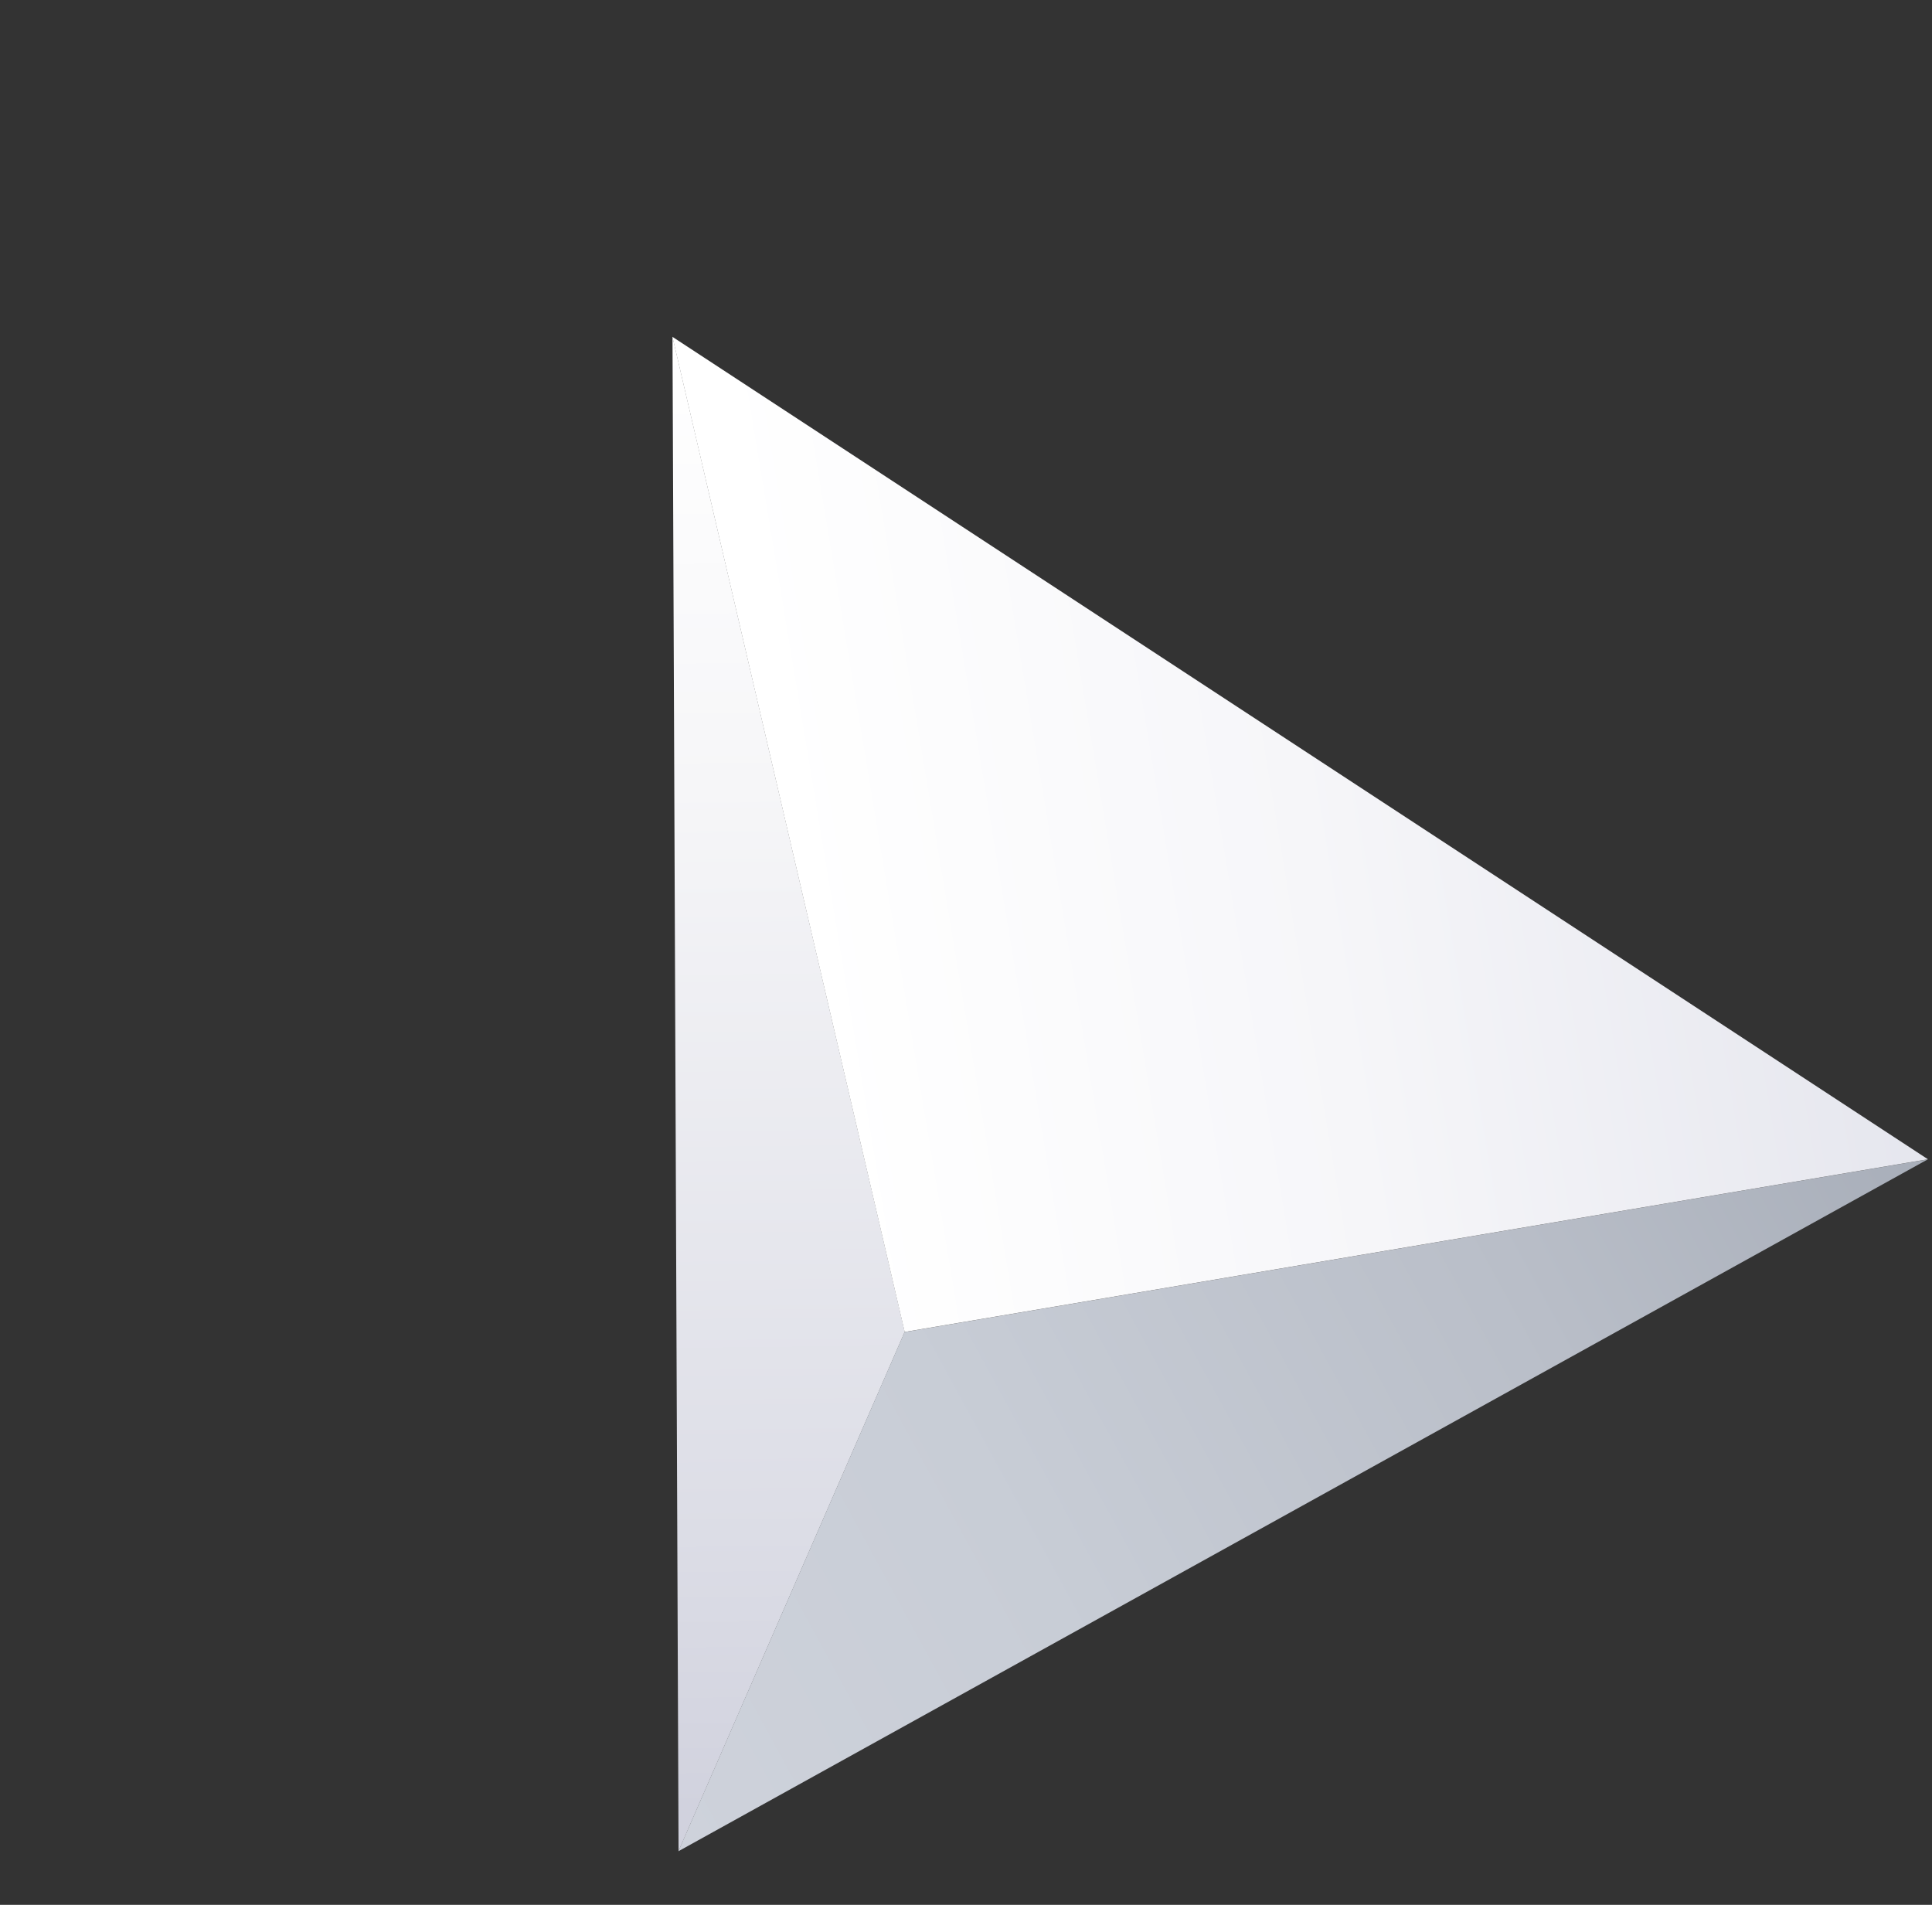 <svg width="213" height="210" viewBox="0 0 213 210" fill="none" xmlns="http://www.w3.org/2000/svg">
<rect x="0" y="0" width="213" height="210" fill="#333333" stroke="none"/>
<path d="M99.746 146.836L74.141 37.125L74.809 204.077L99.746 146.836Z" fill="url(#paint0_linear_1511_464)"/>
<path d="M99.727 146.852L212.539 127.811L74.79 204.094L99.727 146.852Z" fill="url(#paint1_linear_1511_464)"/>
<path d="M74.131 37.132L99.736 146.843L212.547 127.802L74.131 37.132Z" fill="url(#paint2_linear_1511_464)"/>
<defs>
<linearGradient id="paint0_linear_1511_464" x1="85.775" y1="37.304" x2="87.548" y2="199.523" gradientUnits="userSpaceOnUse">
<stop stop-color="white"/>
<stop offset="0.305" stop-color="#F6F6F8"/>
<stop offset="0.812" stop-color="#DCDDE6"/>
<stop offset="1" stop-color="#D1D2DE"/>
</linearGradient>
<linearGradient id="paint1_linear_1511_464" x1="65.853" y1="187.154" x2="202.083" y2="112.825" gradientUnits="userSpaceOnUse">
<stop stop-color="#CED2DB"/>
<stop offset="0.315" stop-color="#C8CDD6"/>
<stop offset="0.717" stop-color="#B9BEC8"/>
<stop offset="1" stop-color="#A9AFBA"/>
</linearGradient>
<linearGradient id="paint2_linear_1511_464" x1="87.359" y1="91.924" x2="208.743" y2="71.777" gradientUnits="userSpaceOnUse">
<stop stop-color="white"/>
<stop offset="0.455" stop-color="#F6F6F9"/>
<stop offset="1" stop-color="#E4E5ED"/>
</linearGradient>
</defs>
</svg>
